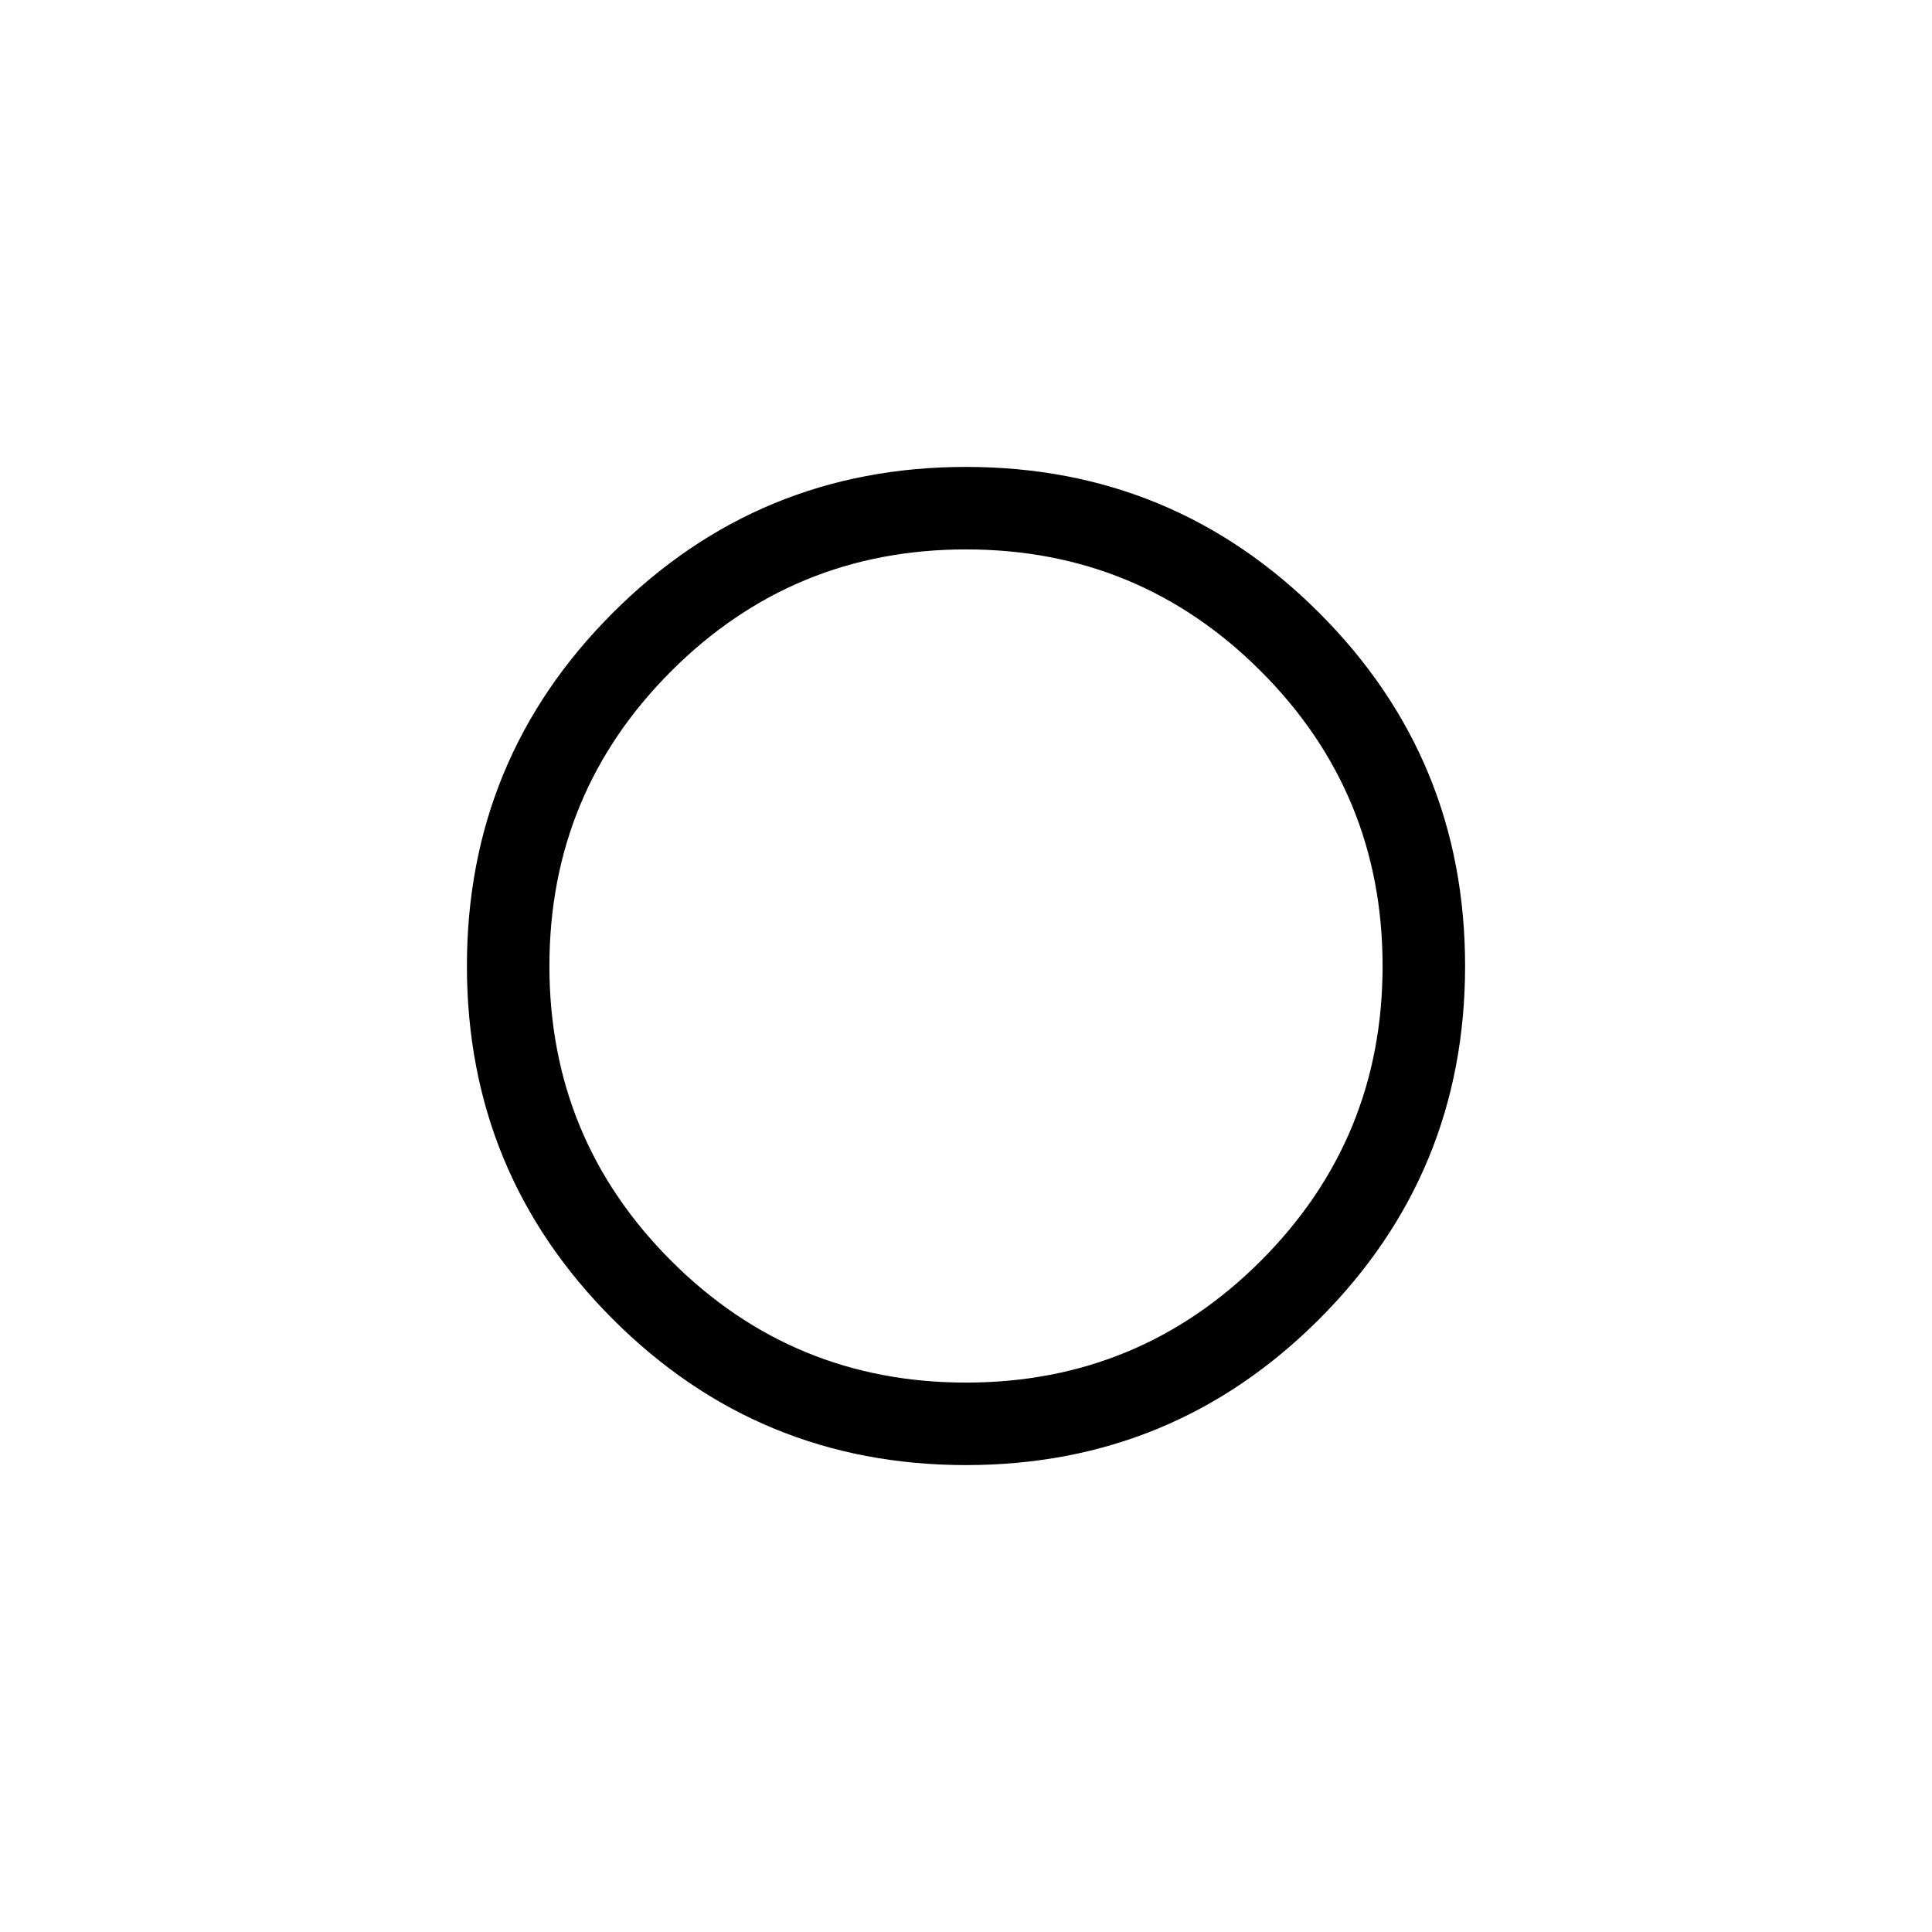 <svg xmlns="http://www.w3.org/2000/svg" height="40" width="40"><path d="M19.958 20.042ZM20 30.333q-4.292 0-7.312-3.021Q9.667 24.292 9.667 20t3.021-7.312Q15.708 9.667 20 9.667t7.312 3.021q3.021 3.02 3.021 7.312t-3.021 7.312q-3.02 3.021-7.312 3.021Zm0-1.708q3.583 0 6.104-2.521T28.625 20q0-3.583-2.521-6.104T20 11.375q-3.583 0-6.104 2.521T11.375 20q0 3.583 2.521 6.104T20 28.625Z"/></svg>